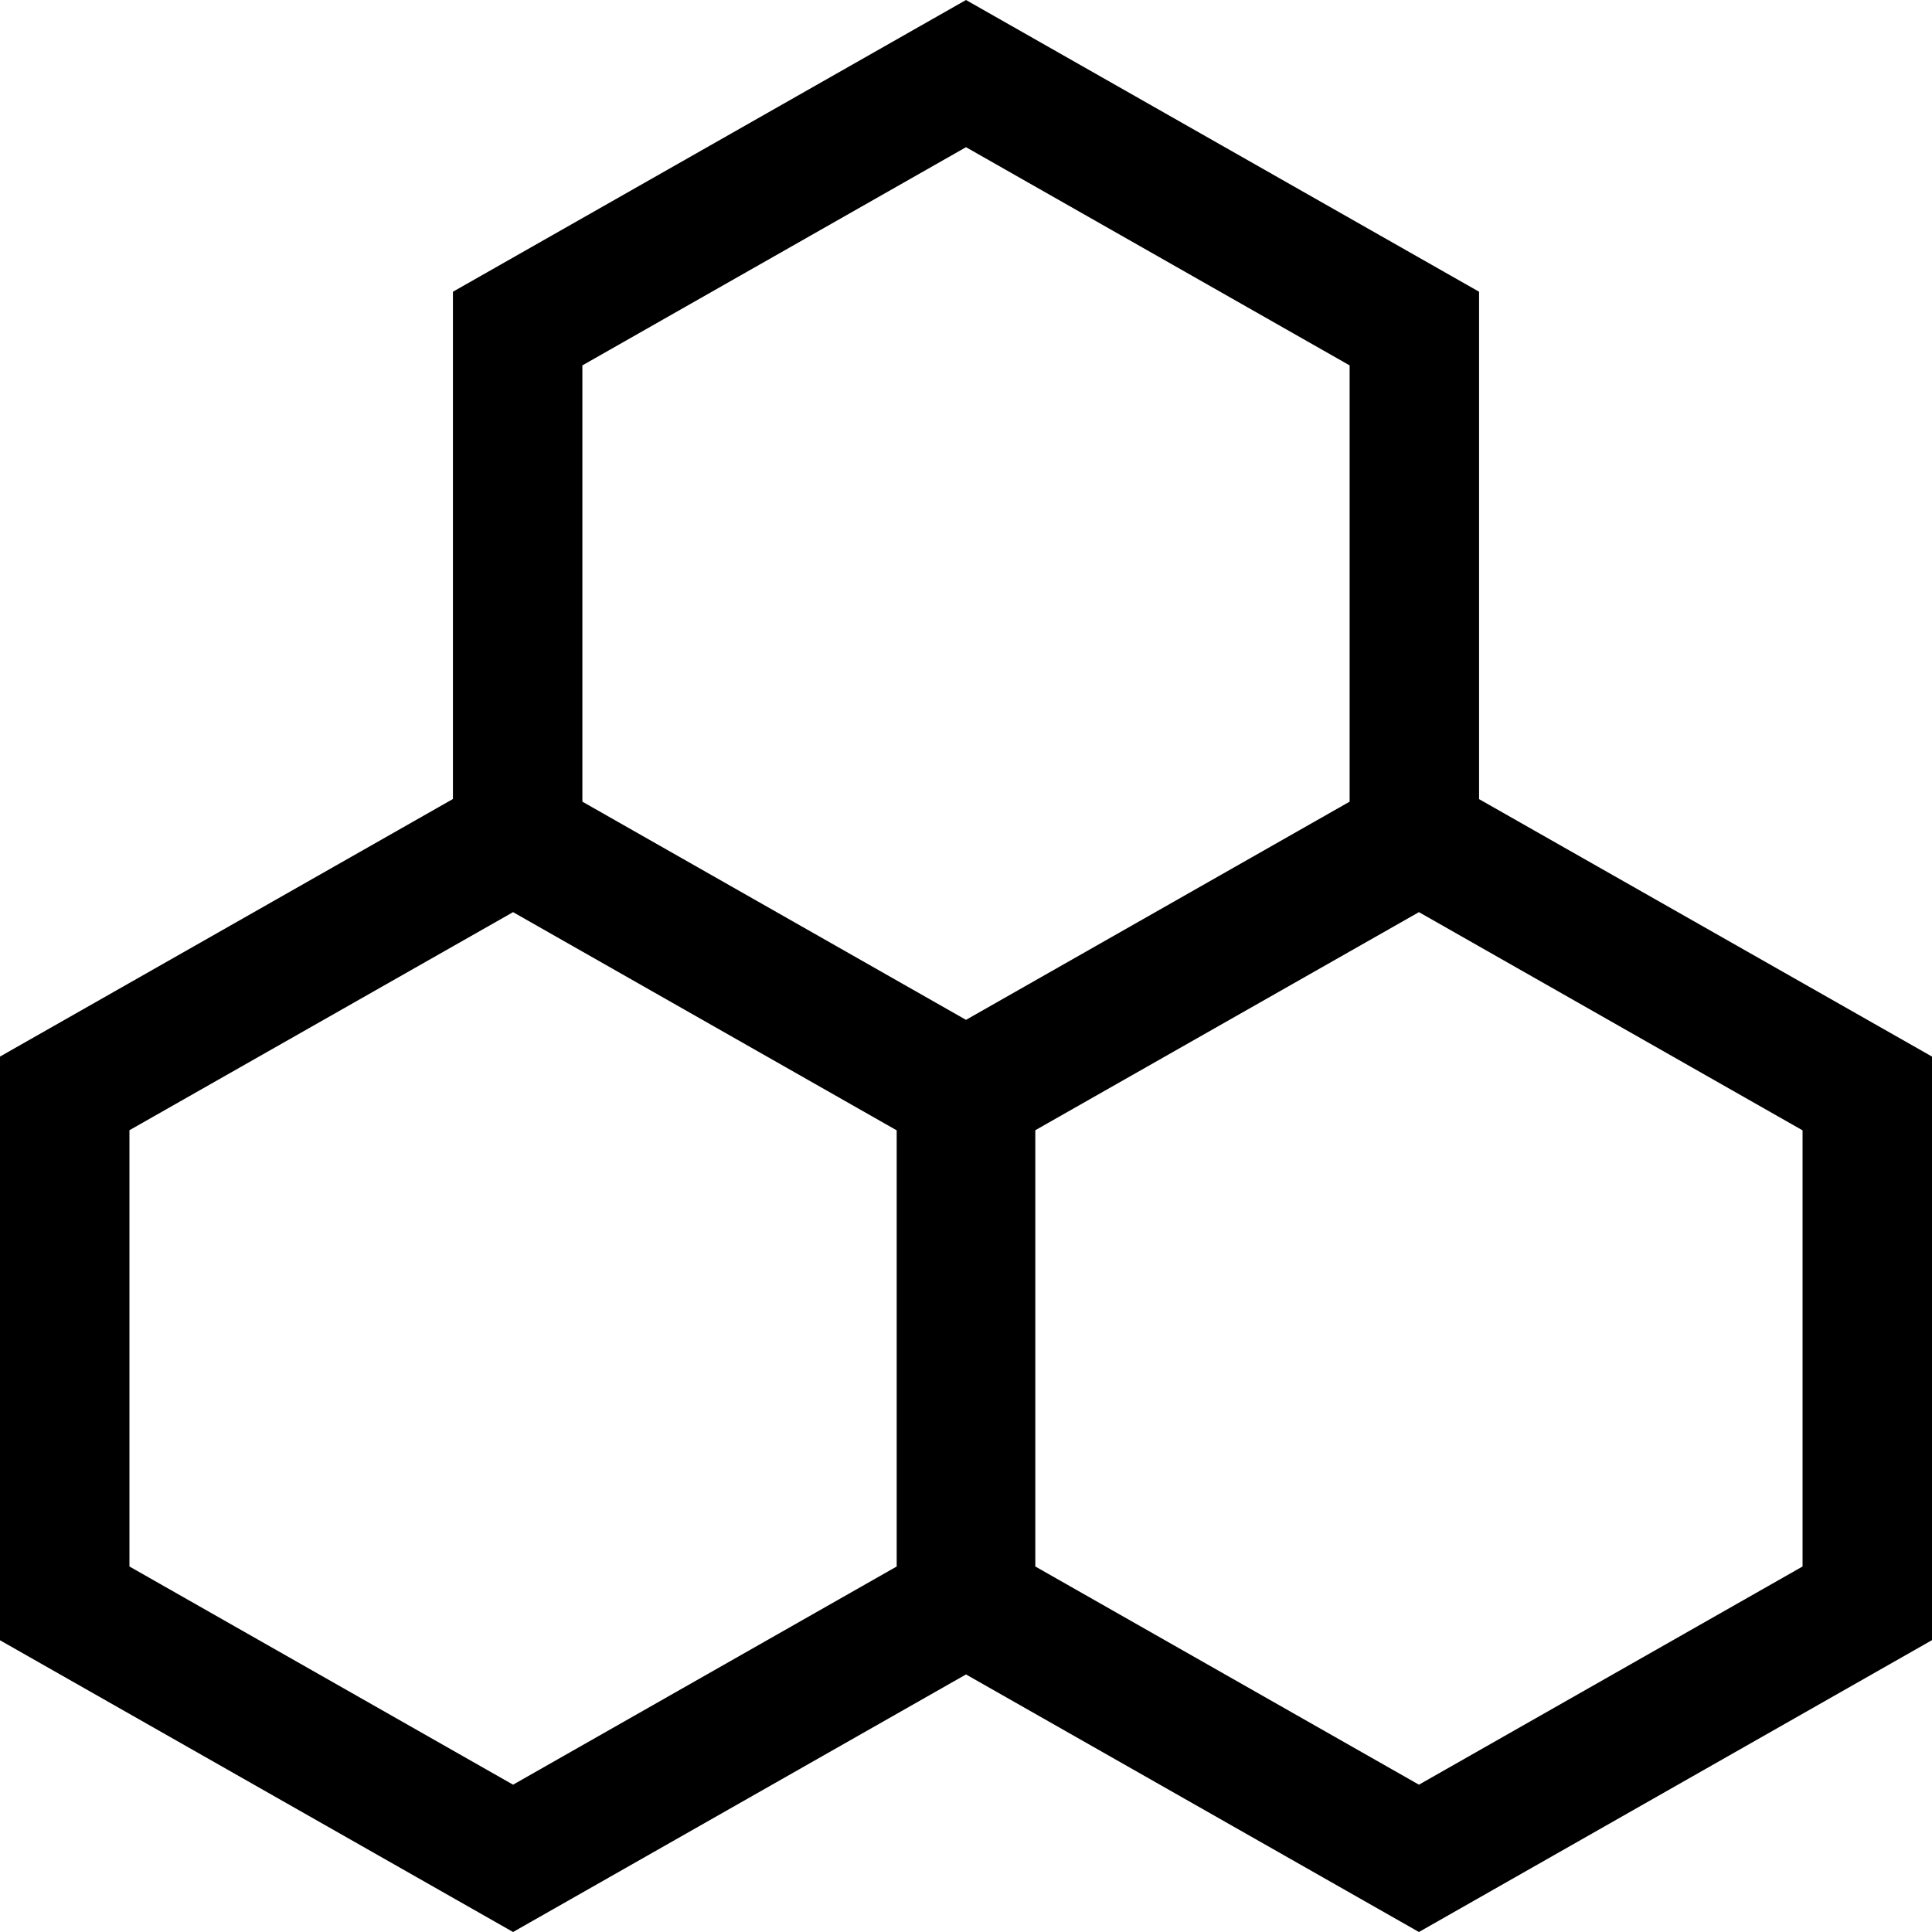 <?xml version="1.0" standalone="no"?><!DOCTYPE svg PUBLIC "-//W3C//DTD SVG 1.1//EN" "http://www.w3.org/Graphics/SVG/1.1/DTD/svg11.dtd"><svg class="icon" width="200px" height="200.00px" viewBox="0 0 1024 1024" version="1.1" xmlns="http://www.w3.org/2000/svg"><path d="M783.936 423.552L1024 560v309.312L752.064 1024 512 887.488 271.936 1024 0 869.376V560l240.064-136.512V154.624L512 0l271.936 154.624v268.928zM308.672 193.664v231.232L512 540.544l203.328-115.648V193.664L512 78.016 308.672 193.664zM68.608 599.04v231.232L271.936 945.92l203.328-115.648V599.104L271.936 483.456 68.608 599.04z m480.128 0v231.232L752.064 945.92l203.328-115.648V599.104L752.064 483.456 548.736 599.04z" /></svg>
